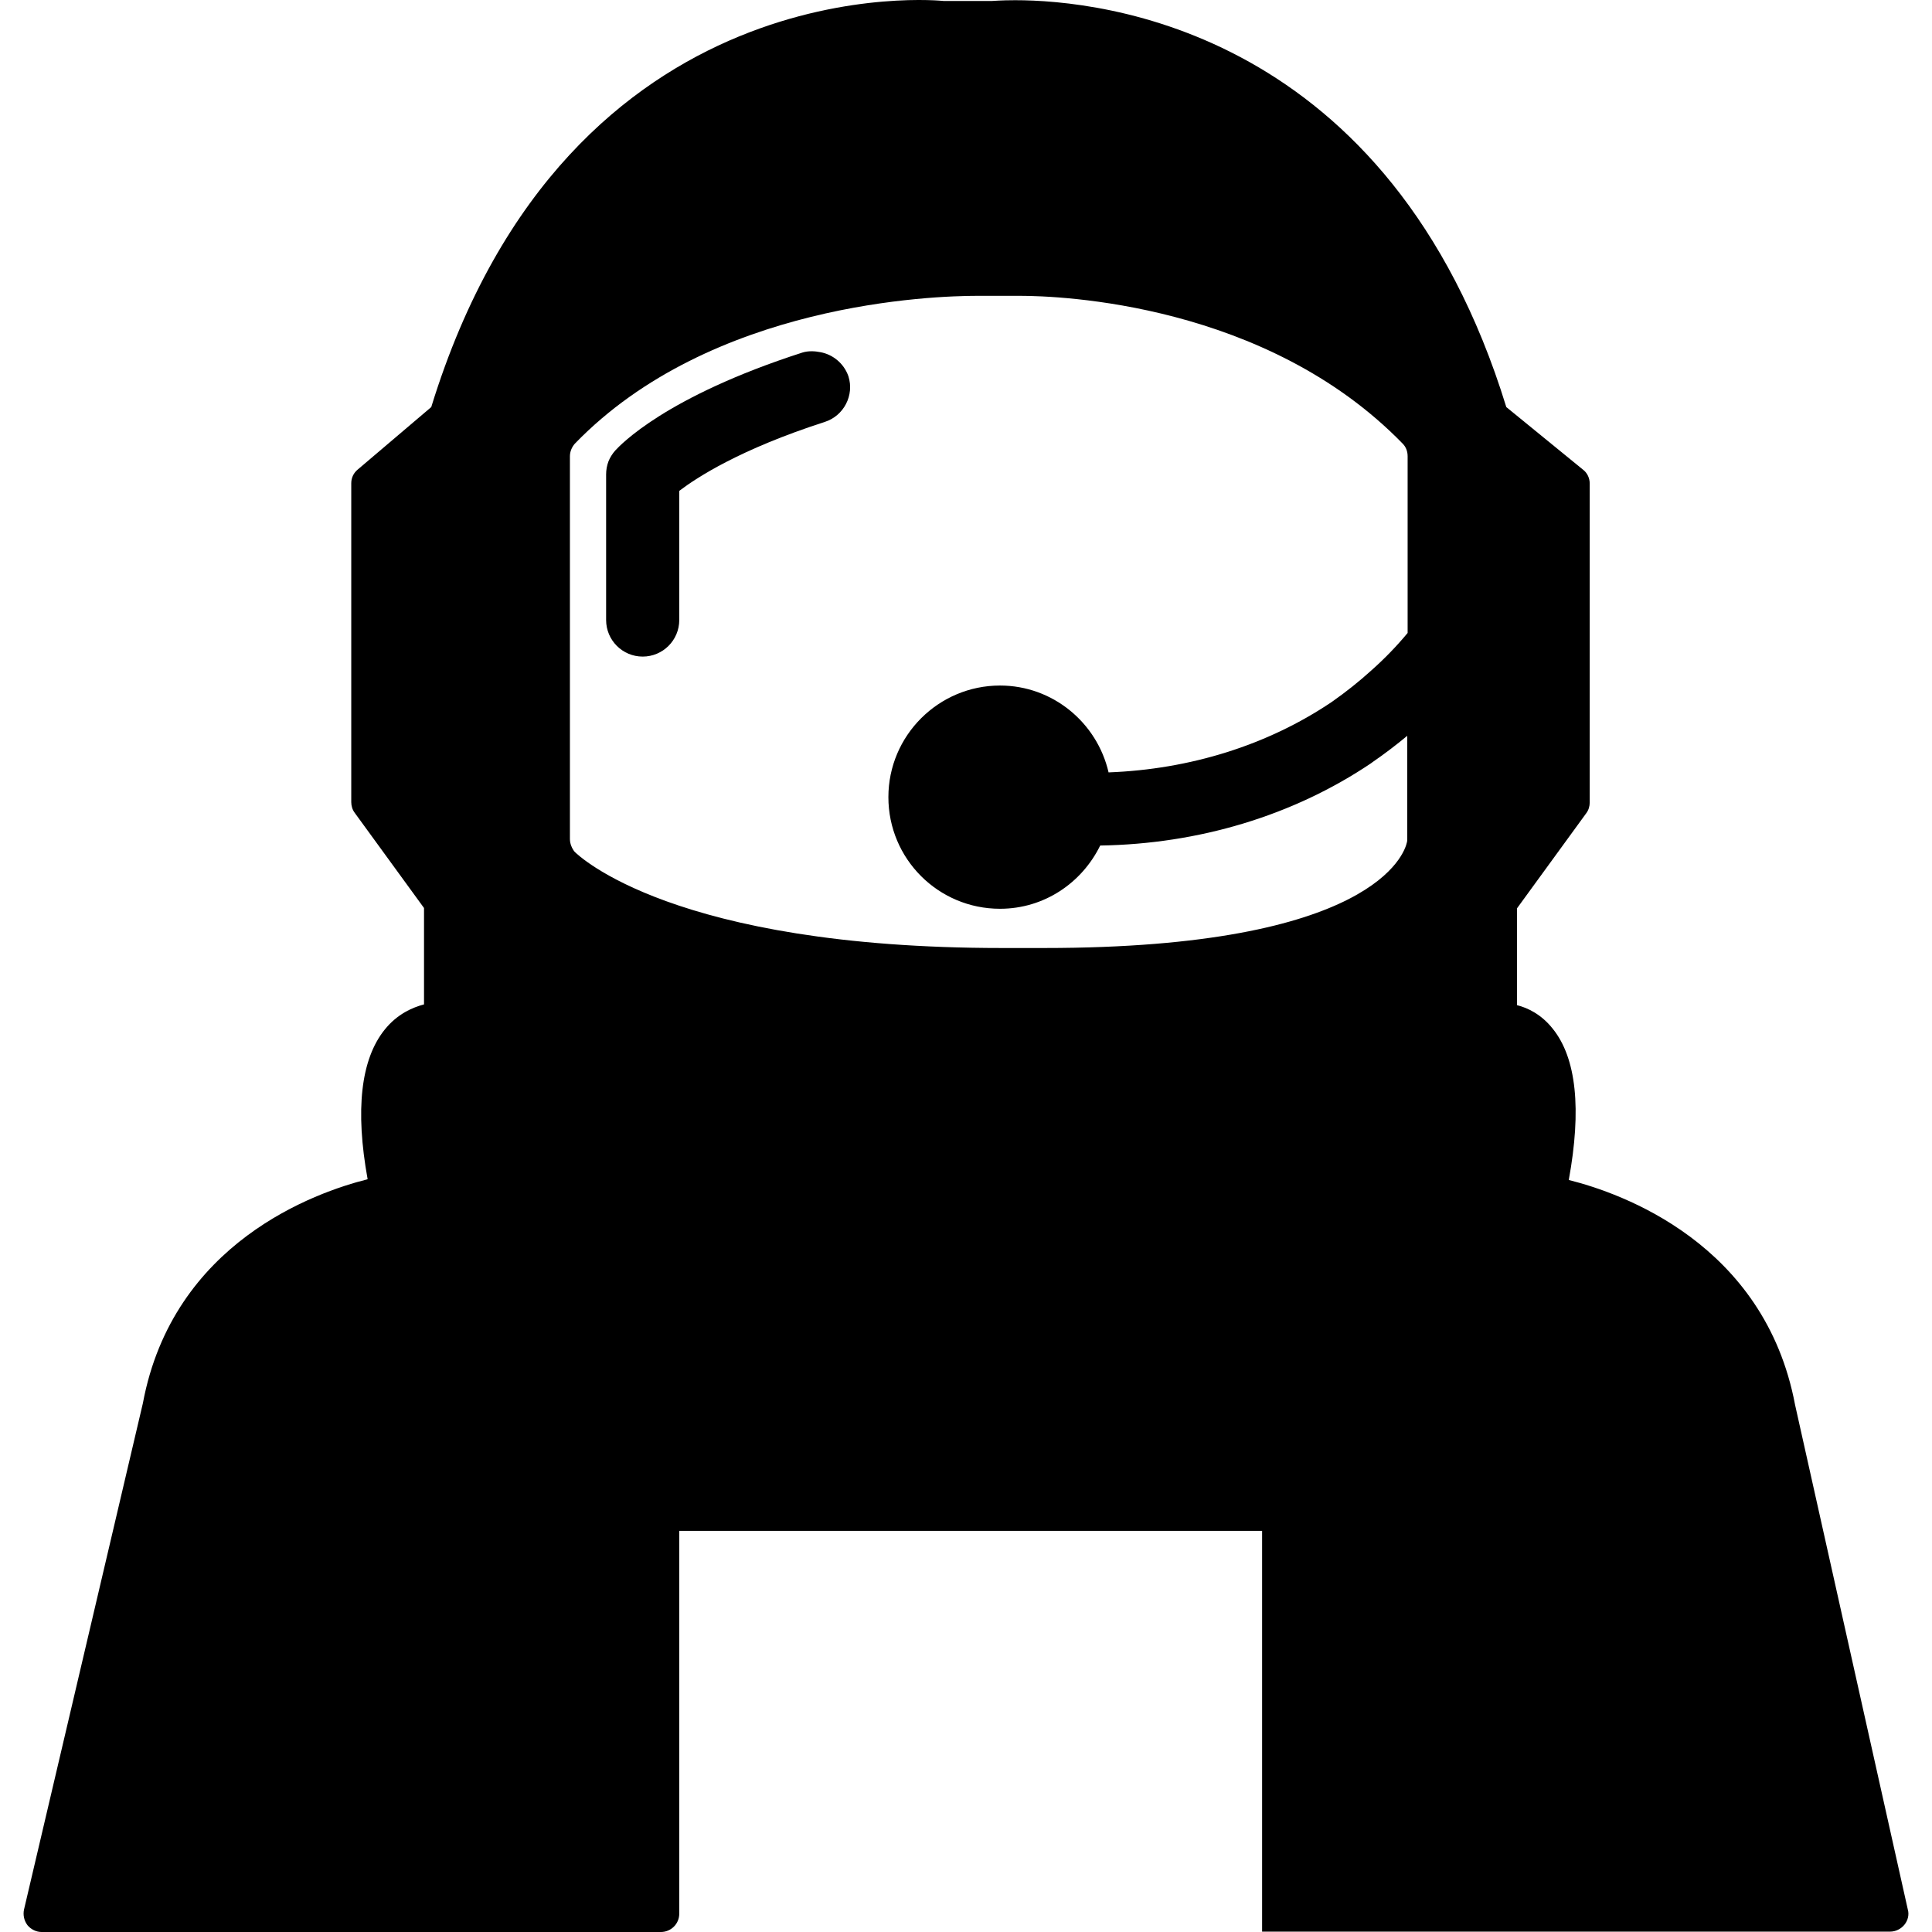 <?xml version="1.0" encoding="iso-8859-1"?>
<!-- Generator: Adobe Illustrator 16.0.0, SVG Export Plug-In . SVG Version: 6.00 Build 0)  -->
<!DOCTYPE svg PUBLIC "-//W3C//DTD SVG 1.1//EN" "http://www.w3.org/Graphics/SVG/1.1/DTD/svg11.dtd">
<svg version="1.1" id="Capa_1" xmlns="http://www.w3.org/2000/svg" xmlns:xlink="http://www.w3.org/1999/xlink" x="0px" y="0px"
	 width="507.154px" height="507.155px" viewBox="0 0 507.154 507.155" style="enable-background:new 0 0 507.154 507.155;"
	 xml:space="preserve">
<g>
	<g>
		<path d="M331.306,507.054h4.801h160.1c1.4,0,2.8-0.699,3.7-1.8c0.899-1.1,1.3-2.6,0.899-4l-29.6-132.5
			c-8-42.399-45.7-55.6-59.4-59c3.4-18.6,2-32-4.199-39.7c-3-3.8-6.601-5.5-9.4-6.199v-25.4l18.2-25c0.6-0.8,0.899-1.8,0.899-2.8
			v-83.7c0-1.4-0.6-2.8-1.8-3.7l-20.1-16.4c-30.5-99.1-106.3-106.8-128.9-106.8c-3.7,0-6,0.2-6.1,0.2h-12.7
			c0,0-98.4-10.7-134.5,106.6l-19.3,16.4c-1.1,0.9-1.7,2.2-1.7,3.6v83.7c0,1,0.3,2,0.9,2.8l18.2,25v25.3c-3,0.8-7,2.5-10.3,6.6
			c-6.3,7.8-7.8,21.101-4.5,39.3c-13.6,3.4-51.1,16.5-59,58.801l-31.2,132.899c-0.3,1.4,0,2.9,0.9,4.101c0.9,1.1,2.3,1.8,3.7,1.8
			h157.8h4.8c2.6,0,4.8-2.101,4.8-4.8v-100.5h66.7h18.4h67.899v100.399V507.054L331.306,507.054z M149.606,220.254v-100.5
			c0-1.2,0.5-2.4,1.3-3.3c35.8-37,94.3-38.8,105.7-38.8h1.899h9.2c10.5,0,64.6,1.9,100.5,38.8c0.9,0.9,1.3,2.1,1.3,3.3v46.4
			c-2.899,3.5-6.1,6.8-9.6,9.9c-3.2,2.9-6.601,5.6-10.3,8.2c-16.9,11.4-37.301,17.7-58.601,18.5c-3-13-14.6-22.8-28.5-22.8
			c-16.1,0-29.3,13.1-29.3,29.3c0,16.2,13.1,29.3,29.3,29.3c11.601,0,21.5-6.8,26.3-16.6c25.801-0.4,50.601-7.8,71.101-21.6
			c0.1-0.1,0.3-0.2,0.399-0.3c3.2-2.2,6.2-4.5,9.101-6.9v27c0,0.3,0,0.7-0.101,1c-0.6,2.8-8.6,27.7-95.199,27.7h-11.101
			c-86.3,0-111.2-24.3-112.2-25.3C150.106,222.655,149.606,221.455,149.606,220.254z"/>
		<path d="M215.406,92.455c-1.5-0.3-3.2-0.4-4.8,0.1c-36,11.6-47.8,24.3-49.1,25.7c-0.8,0.9-1.4,1.9-1.8,2.9
			c-0.4,1.1-0.6,2.2-0.6,3.4v38.2c0,5.3,4.3,9.6,9.6,9.6s9.6-4.3,9.6-9.6v-33.9c4.6-3.5,15.9-10.9,38.2-18.1c5-1.6,7.8-7,6.2-12
			C221.506,95.354,218.606,93.055,215.406,92.455z"/>
	</g>
</g>
<g>
</g>
<g>
</g>
<g>
</g>
<g>
</g>
<g>
</g>
<g>
</g>
<g>
</g>
<g>
</g>
<g>
</g>
<g>
</g>
<g>
</g>
<g>
</g>
<g>
</g>
<g>
</g>
<g>
</g>
</svg>
